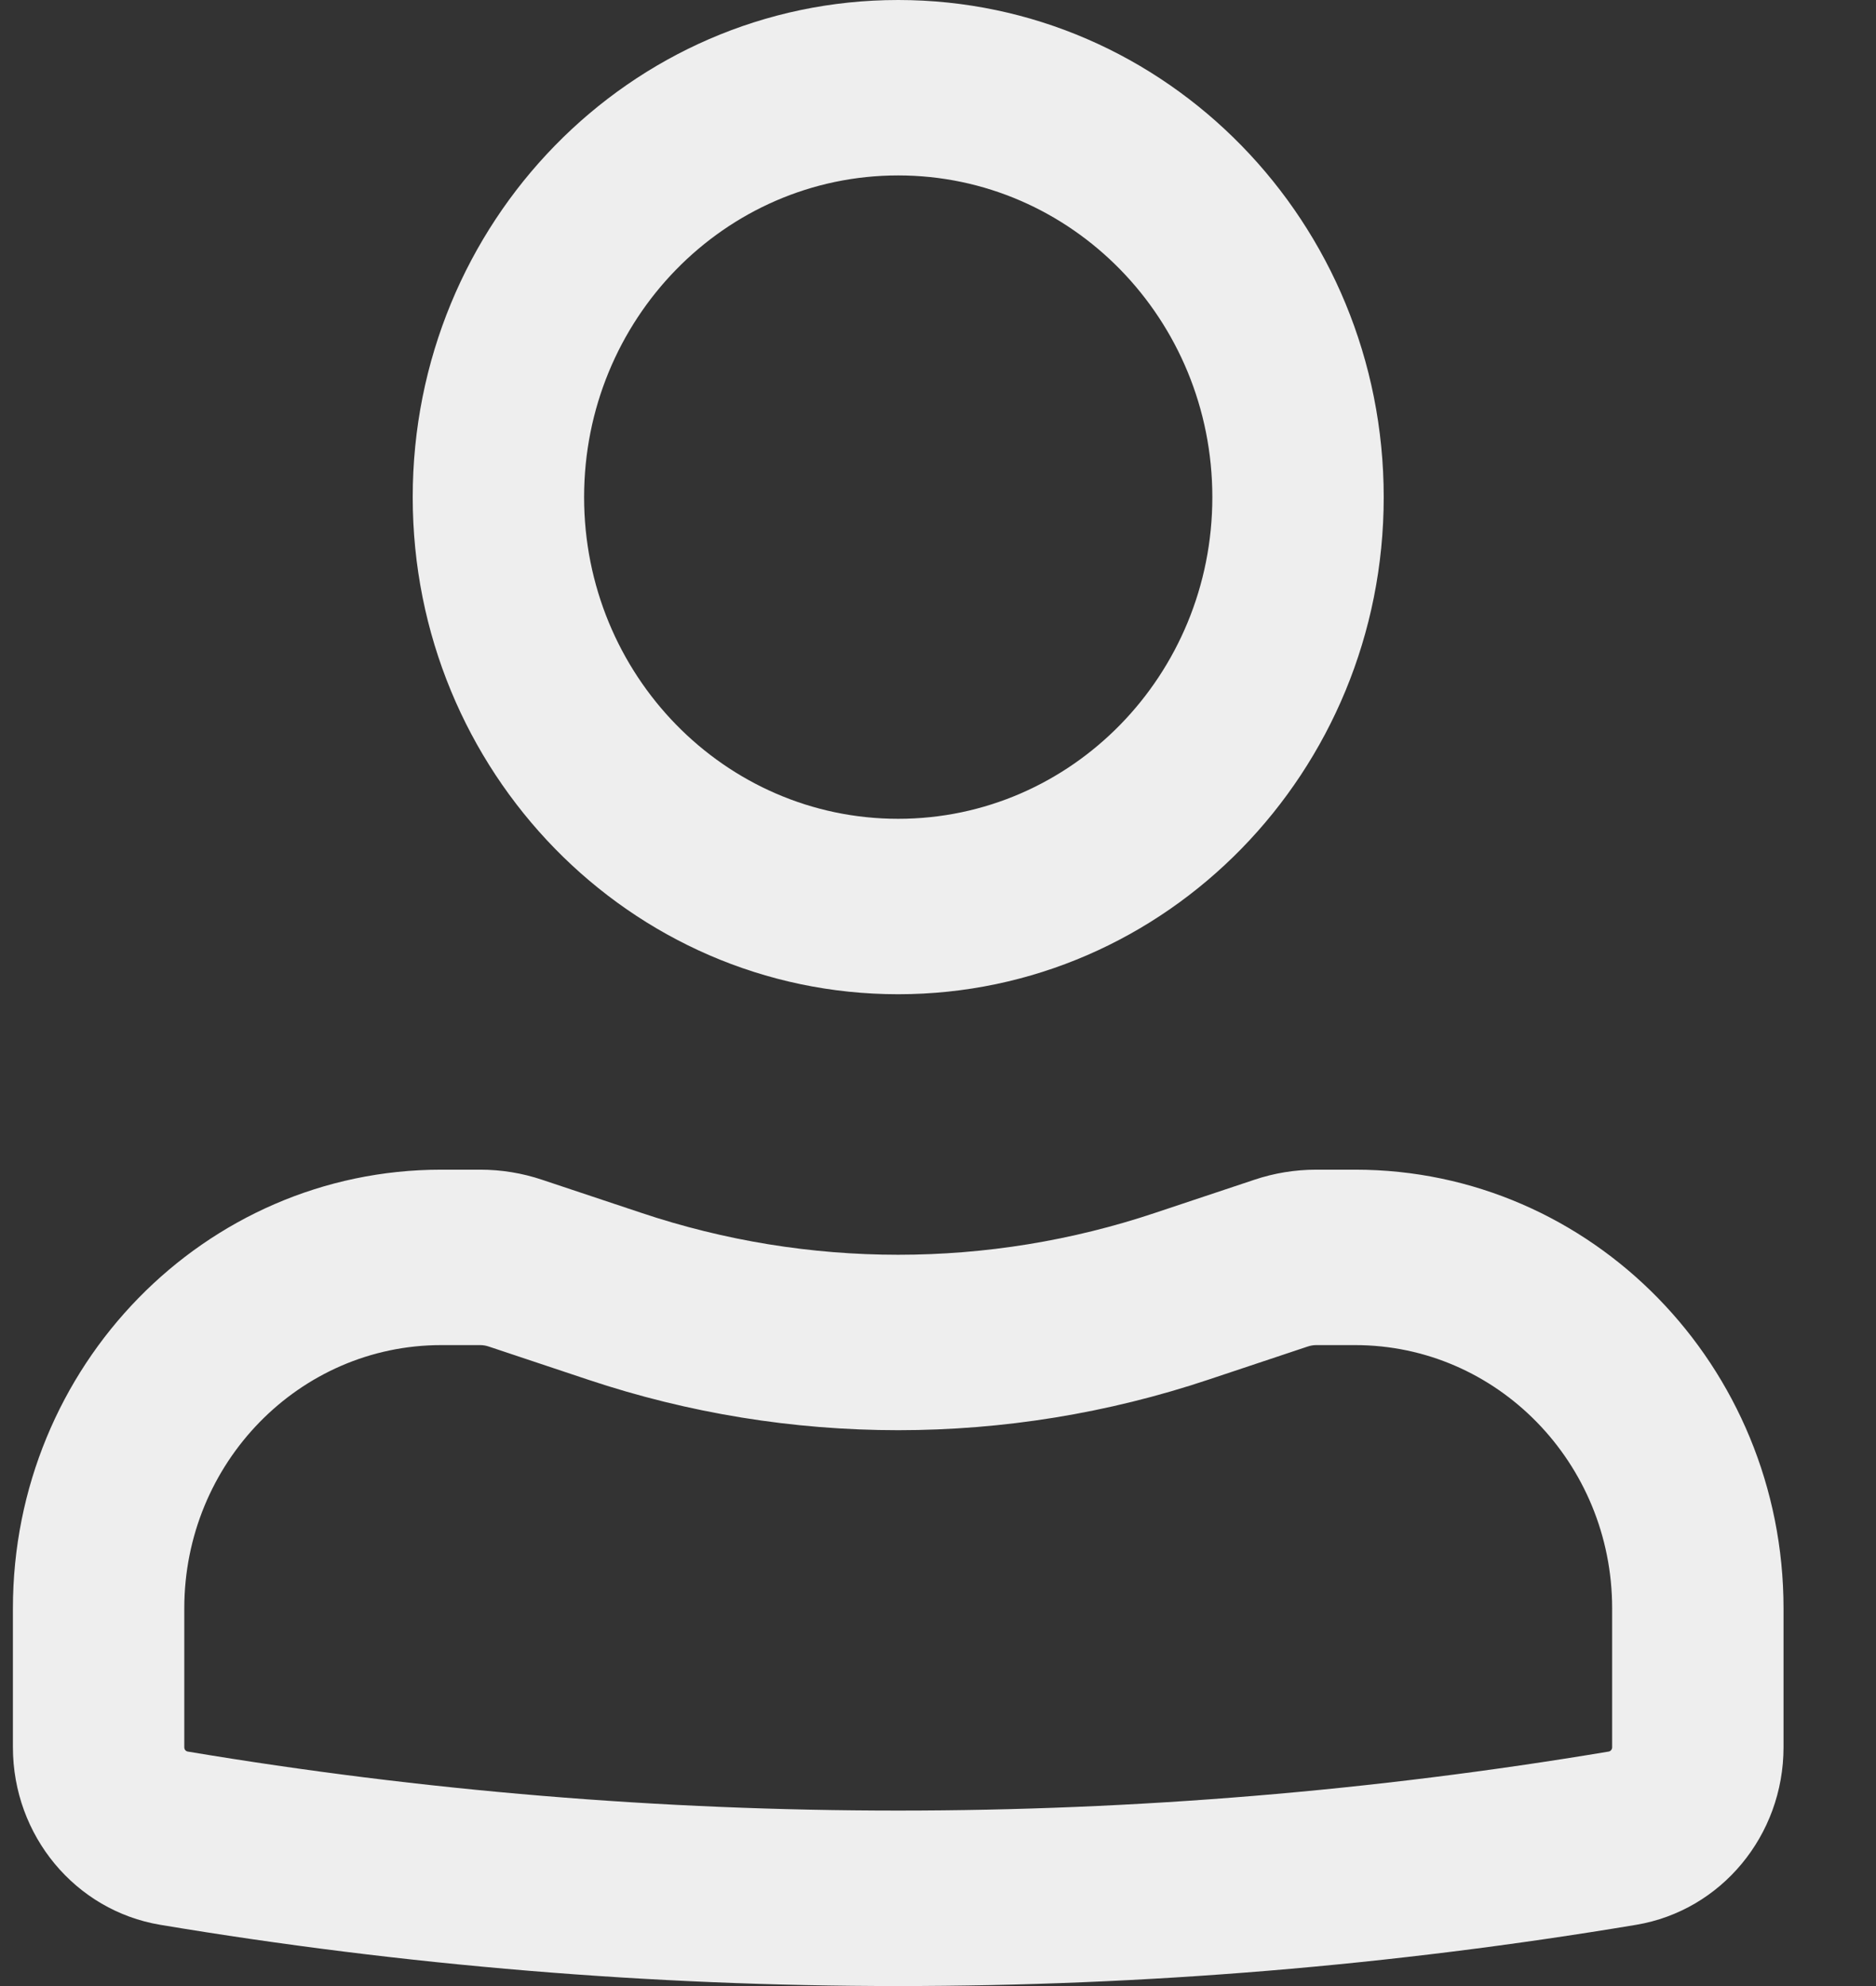 <svg width="17" height="18" viewBox="0 0 17 18" fill="none" xmlns="http://www.w3.org/2000/svg">
<rect x="0" y="0" width="17" height="18" fill="#333333" stroke="none"/>
<path fill-rule="evenodd" clip-rule="evenodd" d="M3.74 4.506C3.74 2.017 5.71 0 8.139 0C10.569 0 12.539 2.017 12.539 4.506C12.539 6.994 10.569 9.011 8.139 9.011C5.71 9.011 3.74 6.994 3.74 4.506ZM8.139 1.59C6.567 1.59 5.293 2.895 5.293 4.506C5.293 6.116 6.567 7.421 8.139 7.421C9.712 7.421 10.986 6.116 10.986 4.506C10.986 2.895 9.712 1.59 8.139 1.59Z" fill="#EEEEEE"/>
<path fill-rule="evenodd" clip-rule="evenodd" d="M3.999 12.191C2.713 12.191 1.67 13.259 1.67 14.577V15.836C1.67 15.856 1.683 15.872 1.702 15.875C5.965 16.588 10.313 16.588 14.577 15.875C14.595 15.872 14.609 15.856 14.609 15.836V14.577C14.609 13.259 13.566 12.191 12.28 12.191H11.927C11.9 12.191 11.873 12.196 11.847 12.205L10.951 12.504C9.124 13.115 7.155 13.115 5.328 12.504L4.432 12.205C4.406 12.196 4.379 12.191 4.352 12.191H3.999ZM0.117 14.577C0.117 12.381 1.855 10.601 3.999 10.601H4.352C4.543 10.601 4.733 10.632 4.914 10.693L5.81 10.992C7.324 11.499 8.955 11.499 10.469 10.992L11.365 10.693C11.546 10.632 11.736 10.601 11.927 10.601H12.28C14.424 10.601 16.162 12.381 16.162 14.577V15.836C16.162 16.635 15.597 17.316 14.827 17.445C10.398 18.185 5.881 18.185 1.452 17.445C0.682 17.316 0.117 16.635 0.117 15.836V14.577Z" fill="#EEEEEE"/>
</svg>
